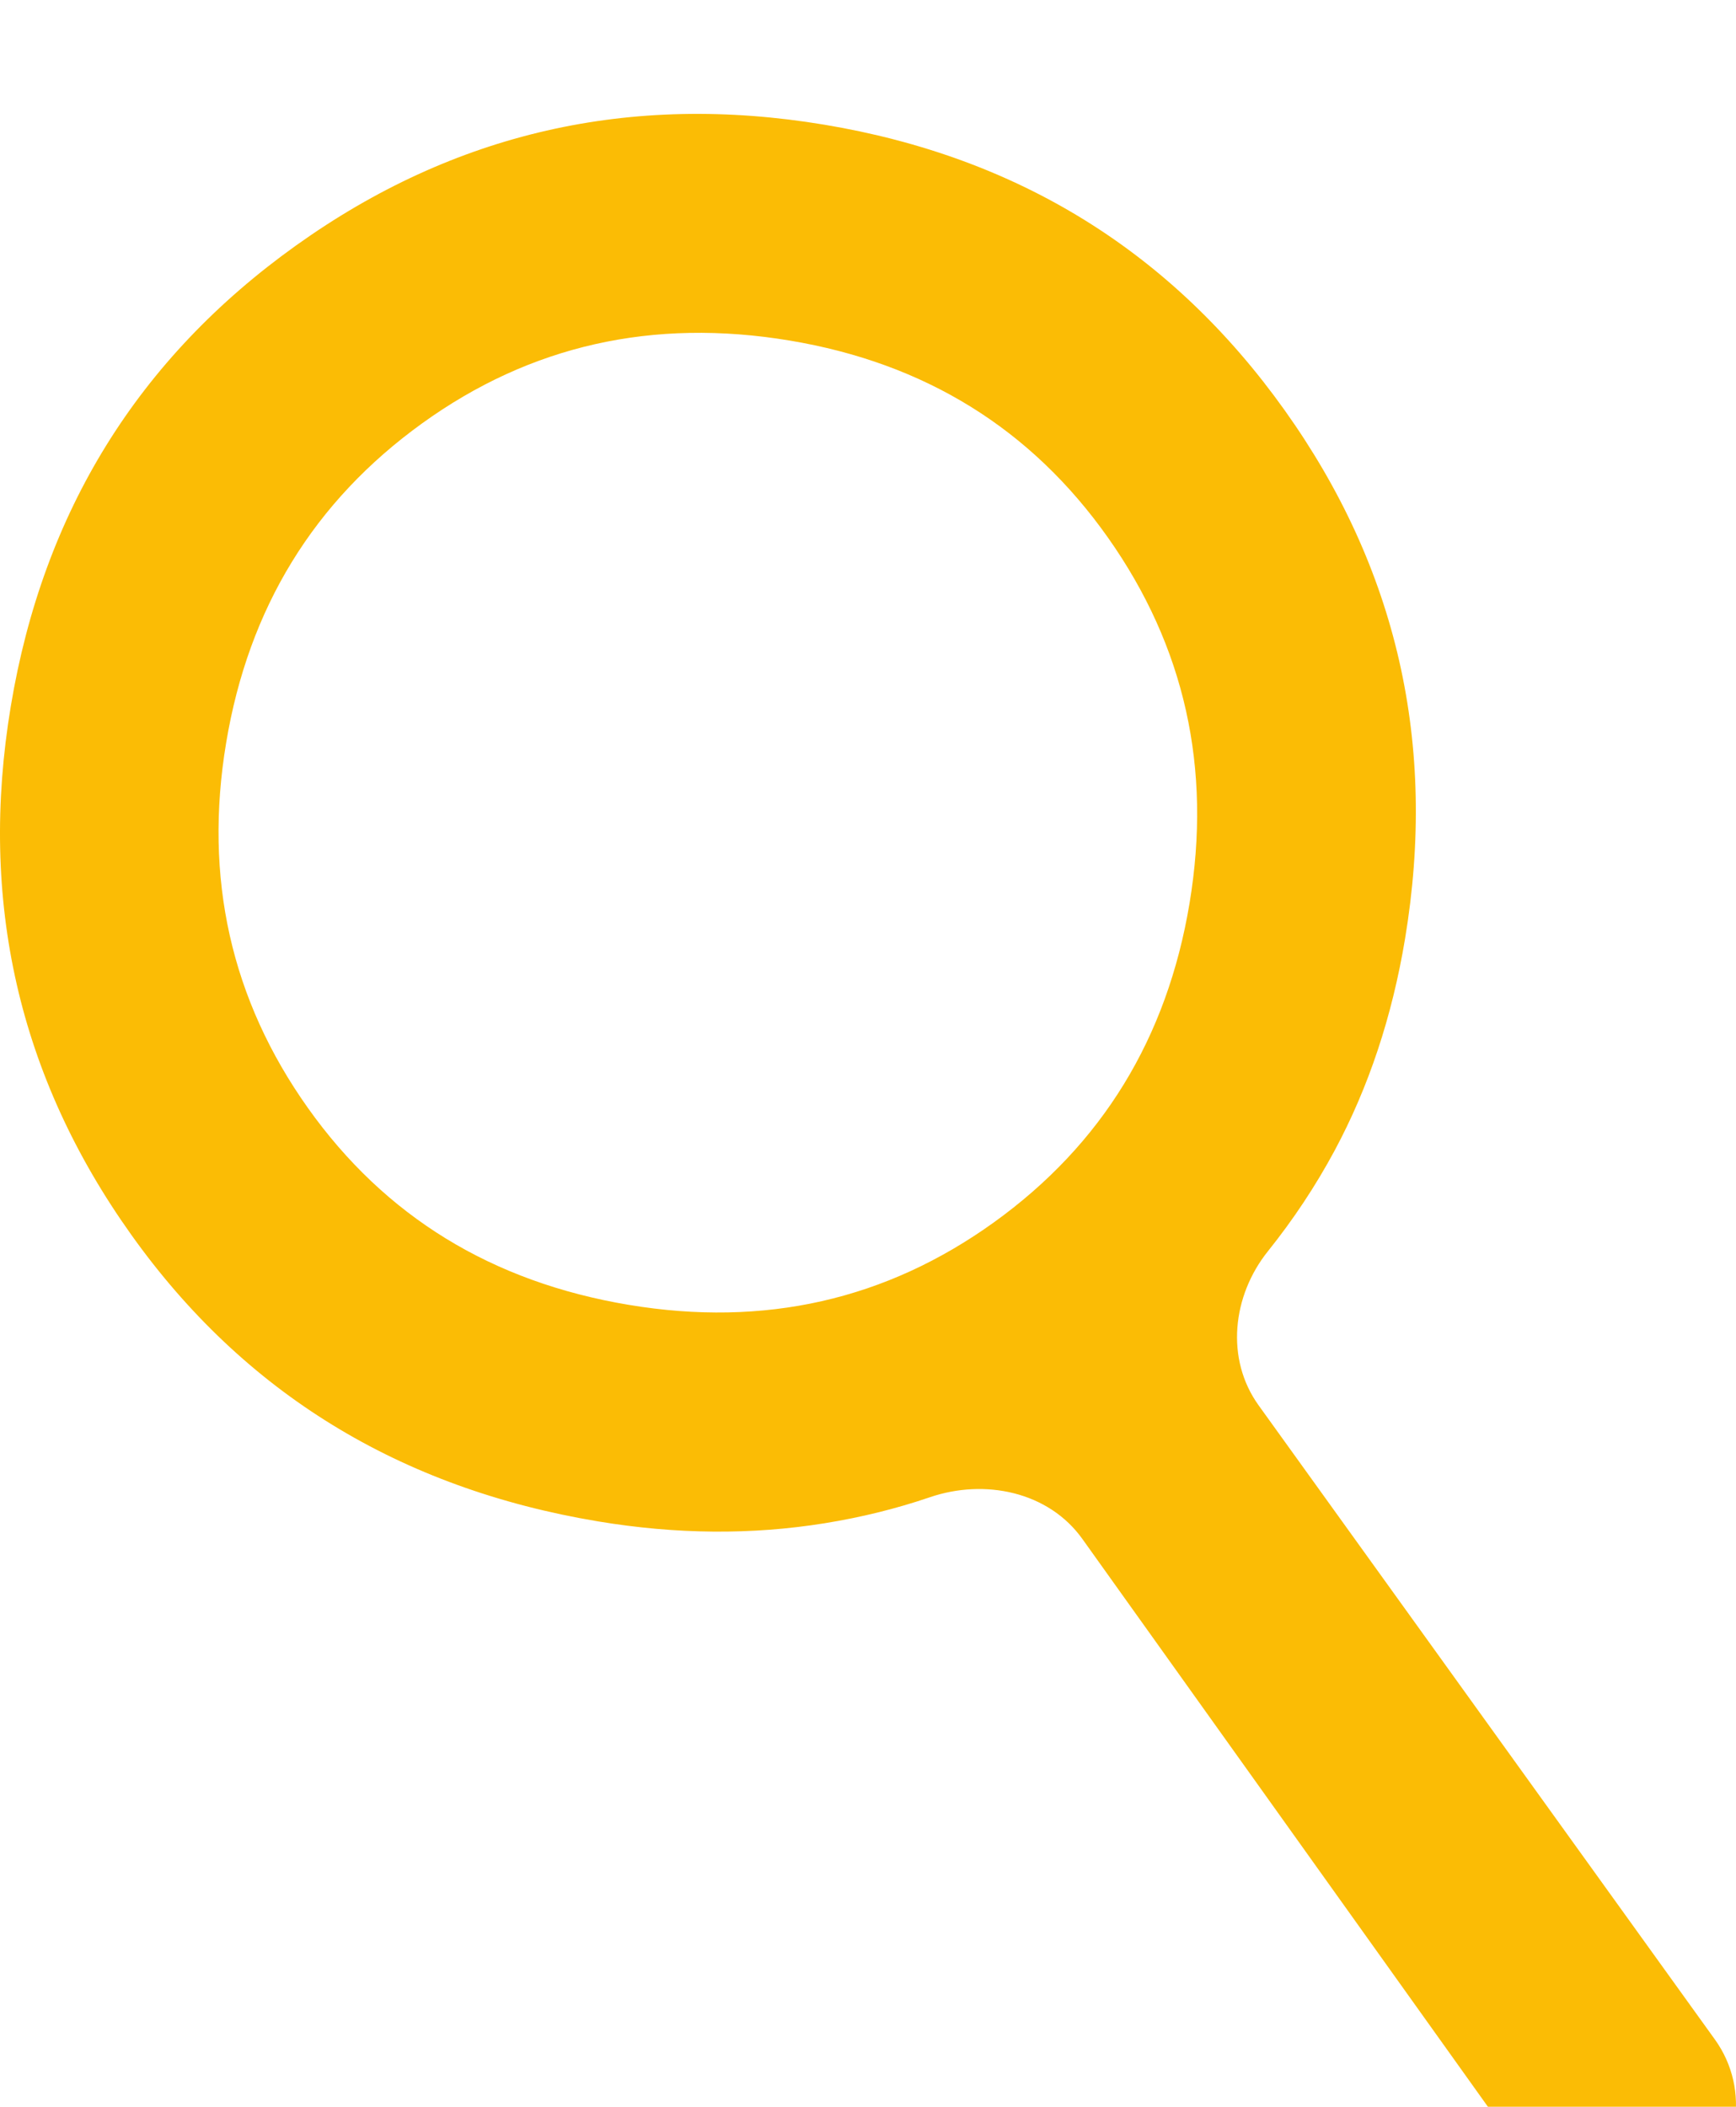<svg width="61" height="74" viewBox="0 0 61 74" fill="none" xmlns="http://www.w3.org/2000/svg">
<g filter="url(#filter0_i_294_571)">
<path d="M59.355 73.13C57.588 74.393 55.132 73.985 53.869 72.217L38.033 50.054C36.845 48.391 34.603 47.928 32.669 48.59C31.498 48.989 30.267 49.294 28.975 49.502C26.413 49.915 23.76 49.893 21.017 49.437C14.039 48.275 8.57 44.919 4.612 39.368C0.654 33.817 -0.756 27.628 0.38 20.801C1.517 13.973 4.859 8.579 10.408 4.618C15.956 0.656 22.142 -0.756 28.966 0.38C35.789 1.516 41.181 4.858 45.139 10.407C49.097 15.955 50.507 22.147 49.37 28.98C48.915 31.711 48.091 34.188 46.897 36.411C46.232 37.648 45.45 38.828 44.551 39.95C43.298 41.515 43.055 43.734 44.226 45.361L60.259 67.635C61.53 69.401 61.125 71.864 59.355 73.13ZM22.099 41.832C26.862 42.625 31.138 41.657 34.929 38.93C38.719 36.202 41.009 32.468 41.798 27.728C42.587 22.987 41.632 18.706 38.932 14.883C36.232 11.061 32.503 8.753 27.745 7.961C22.936 7.161 18.631 8.131 14.831 10.871C11.03 13.612 8.735 17.352 7.946 22.093C7.157 26.833 8.115 31.108 10.82 34.916C13.526 38.725 17.285 41.03 22.099 41.832Z" fill="#FBBC05"/>
</g>
<defs>
<filter id="filter0_i_294_571" x="0" y="0" width="61" height="77.874" filterUnits="userSpaceOnUse" color-interpolation-filters="sRGB">
<feFlood flood-opacity="0" result="BackgroundImageFix"/>
<feBlend mode="normal" in="SourceGraphic" in2="BackgroundImageFix" result="shape"/>
<feColorMatrix in="SourceAlpha" type="matrix" values="0 0 0 0 0 0 0 0 0 0 0 0 0 0 0 0 0 0 127 0" result="hardAlpha"/>
<feOffset dy="4"/>
<feGaussianBlur stdDeviation="2"/>
<feComposite in2="hardAlpha" operator="arithmetic" k2="-1" k3="1"/>
<feColorMatrix type="matrix" values="0 0 0 0 0 0 0 0 0 0 0 0 0 0 0 0 0 0 0.1 0"/>
<feBlend mode="normal" in2="shape" result="effect1_innerShadow_294_571"/>
</filter>
</defs>
</svg>
